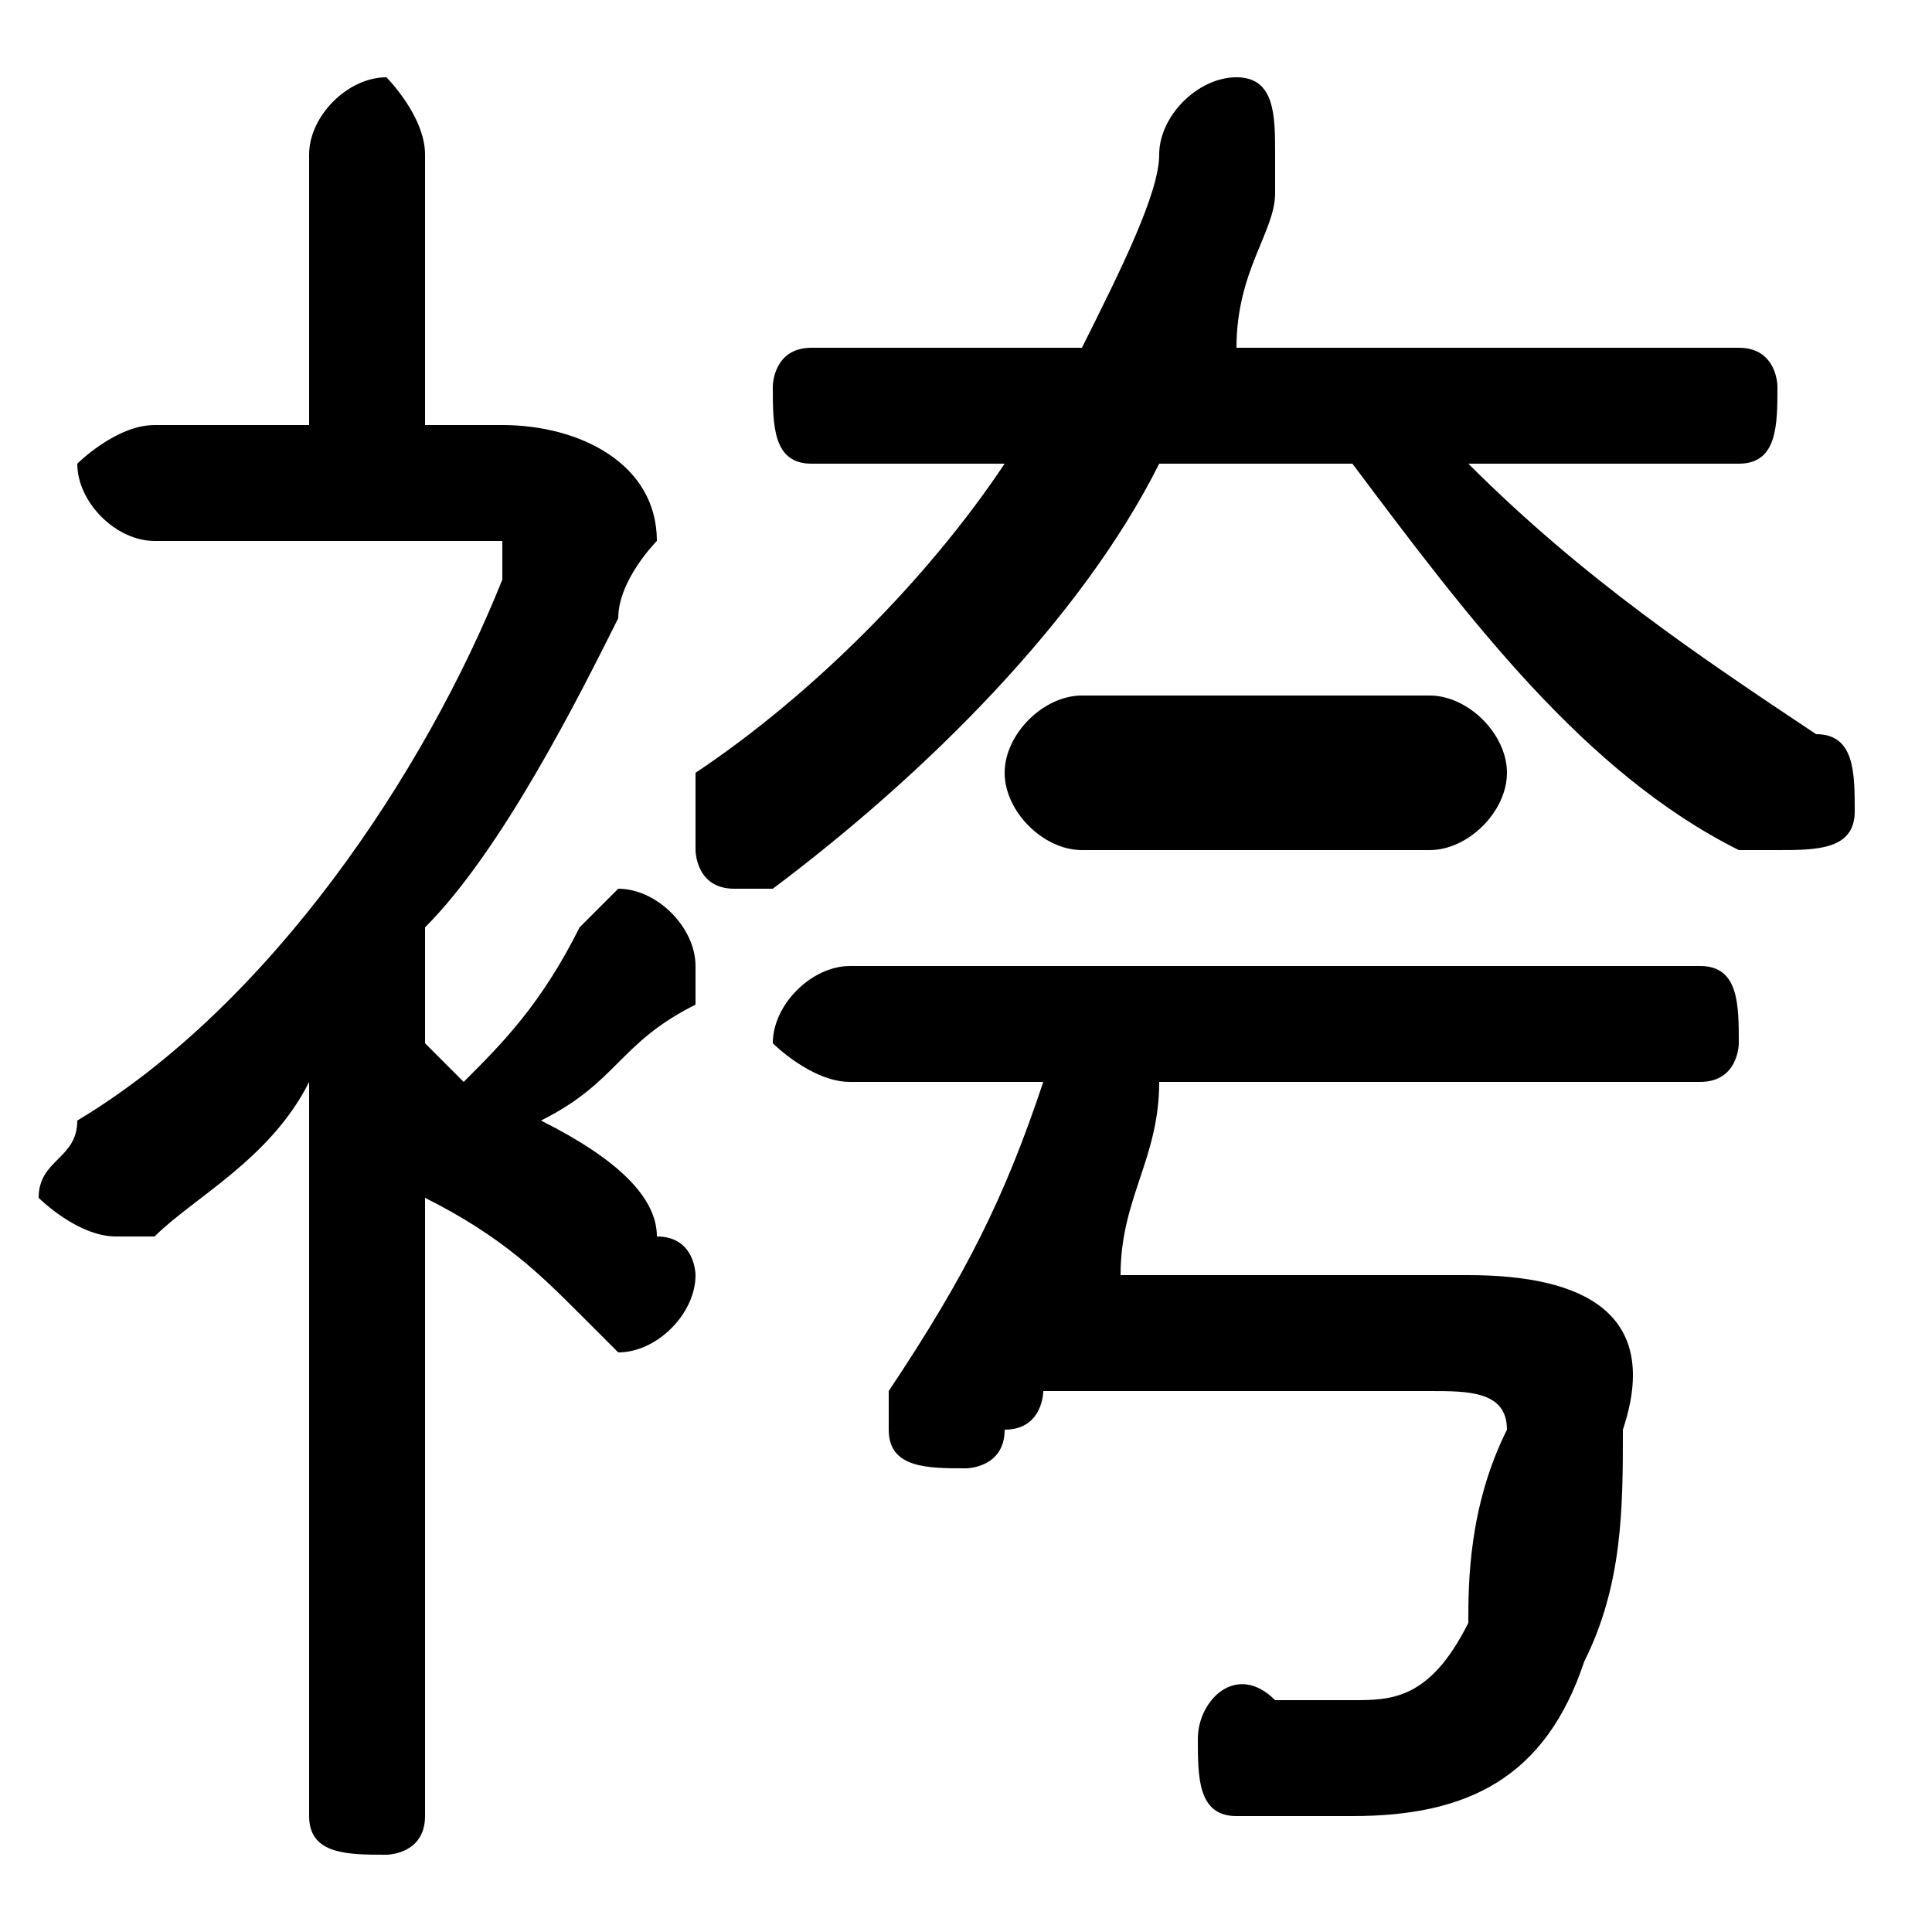 <svg xmlns="http://www.w3.org/2000/svg" viewBox="0 -44.0 50.0 50.0">
    <rect x="0" y="-44.0" width="50.0" height="50.0" fill="#808080" stroke="none"/>
    <g transform="scale(1, -1)">
        <!-- ボディの枠 -->
        <rect x="0" y="-6.0" width="50.0" height="50.0"
            stroke="white" fill="white"/>
        <!-- グリフ座標系の原点 -->
        <circle cx="0" cy="0" r="5" fill="white"/>
        <!-- グリフのアウトライン -->
        <g style="fill:black;stroke:#000000;stroke-width:0;stroke-linecap:round;stroke-linejoin:round;">
        <path d="M 8.0 -3.0 C 8.0 -4.0 9.0 -4.0 10.0 -4.0 C 10.0 -4.0 11.0 -4.0 11.0 -3.0 L 11.0 13.0 C 13.0 12.0 14.0 11.0 15.0 10.0 C 16.0 9.0 16.0 9.0 16.0 9.0 C 17.0 9.0 18.0 10.0 18.0 11.0 C 18.0 11.0 18.0 12.0 17.0 12.0 C 17.0 13.0 16.0 14.0 14.0 15.0 C 16.0 16.0 16.0 17.0 18.0 18.0 C 18.0 18.0 18.0 19.0 18.0 19.0 C 18.0 20.0 17.0 21.0 16.0 21.0 C 16.0 21.0 15.0 20.0 15.0 20.0 C 14.0 18.0 13.0 17.0 12.0 16.0 C 12.0 16.0 12.0 16.0 11.0 17.0 L 11.0 20.0 C 13.0 22.0 15.0 26.0 16.0 28.0 C 16.0 29.0 17.0 30.0 17.0 30.0 C 17.0 32.0 15.0 33.0 13.0 33.0 L 11.0 33.0 L 11.0 40.0 C 11.0 41.0 10.0 42.0 10.0 42.0 C 9.0 42.0 8.0 41.0 8.0 40.0 L 8.0 33.0 L 4.0 33.0 C 3.0 33.0 2.0 32.0 2.0 32.0 C 2.0 31.0 3.0 30.0 4.0 30.0 L 12.0 30.0 C 13.0 30.0 13.0 30.0 13.0 30.0 C 13.0 29.0 13.0 29.0 13.0 29.0 C 11.0 24.0 7.0 18.0 2.0 15.0 C 2.0 14.0 1.0 14.0 1.0 13.0 C 1.0 13.0 2.0 12.0 3.0 12.0 C 3.0 12.0 4.0 12.0 4.0 12.0 C 5.0 13.0 7.0 14.0 8.0 16.0 Z M 37.0 8.0 C 38.0 8.0 39.0 8.0 39.0 7.0 C 38.0 5.0 38.0 3.0 38.0 2.0 C 37.0 0.0 36.0 0.0 35.0 0.0 C 34.0 0.0 34.0 0.0 33.0 0.0 C 32.0 1.0 31.0 -0.0 31.0 -1.0 C 31.0 -2.0 31.0 -3.0 32.0 -3.0 C 33.0 -3.0 34.0 -3.0 35.0 -3.0 C 38.0 -3.0 40.0 -2.0 41.0 1.0 C 42.0 3.0 42.0 5.0 42.0 7.0 C 43.0 10.0 41.0 11.0 38.0 11.0 L 29.0 11.0 C 29.0 13.0 30.0 14.0 30.0 16.0 L 44.0 16.0 C 45.0 16.0 45.0 17.0 45.0 17.0 C 45.0 18.0 45.0 19.0 44.0 19.0 L 22.0 19.0 C 21.0 19.0 20.0 18.0 20.0 17.0 C 20.0 17.0 21.0 16.0 22.0 16.0 L 27.0 16.0 C 26.0 13.0 25.0 11.0 23.0 8.0 C 23.0 8.0 23.0 8.0 23.0 7.0 C 23.0 6.0 24.0 6.0 25.0 6.0 C 25.0 6.0 26.0 6.0 26.0 7.0 C 27.0 7.0 27.0 8.0 27.0 8.0 Z M 26.0 32.0 C 24.0 29.0 21.0 26.0 18.0 24.0 C 18.0 23.0 18.0 23.0 18.0 22.0 C 18.0 22.0 18.0 21.0 19.0 21.0 C 19.0 21.0 20.0 21.0 20.0 21.0 C 24.0 24.0 28.0 28.0 30.0 32.0 L 35.0 32.0 C 38.0 28.0 41.0 24.0 45.0 22.0 C 46.0 22.0 46.0 22.0 46.0 22.0 C 47.0 22.0 48.0 22.0 48.0 23.0 C 48.0 24.0 48.0 25.0 47.0 25.0 C 44.0 27.0 41.0 29.0 38.0 32.0 L 45.0 32.0 C 46.0 32.0 46.0 33.0 46.0 34.0 C 46.0 34.0 46.0 35.0 45.0 35.0 L 32.0 35.0 C 32.0 37.0 33.0 38.0 33.0 39.0 C 33.0 40.0 33.0 40.0 33.0 40.0 C 33.0 41.0 33.0 42.0 32.0 42.0 C 31.0 42.0 30.0 41.0 30.0 40.0 C 30.0 39.0 29.0 37.0 28.0 35.0 L 21.0 35.0 C 20.0 35.0 20.0 34.0 20.0 34.0 C 20.0 33.0 20.0 32.0 21.0 32.0 Z M 37.0 22.0 C 38.0 22.0 39.0 23.0 39.0 24.0 C 39.0 25.0 38.0 26.0 37.0 26.0 L 28.0 26.0 C 27.0 26.0 26.0 25.0 26.0 24.0 C 26.0 23.0 27.0 22.0 28.0 22.0 Z"/>
    </g>
    </g>
</svg>

